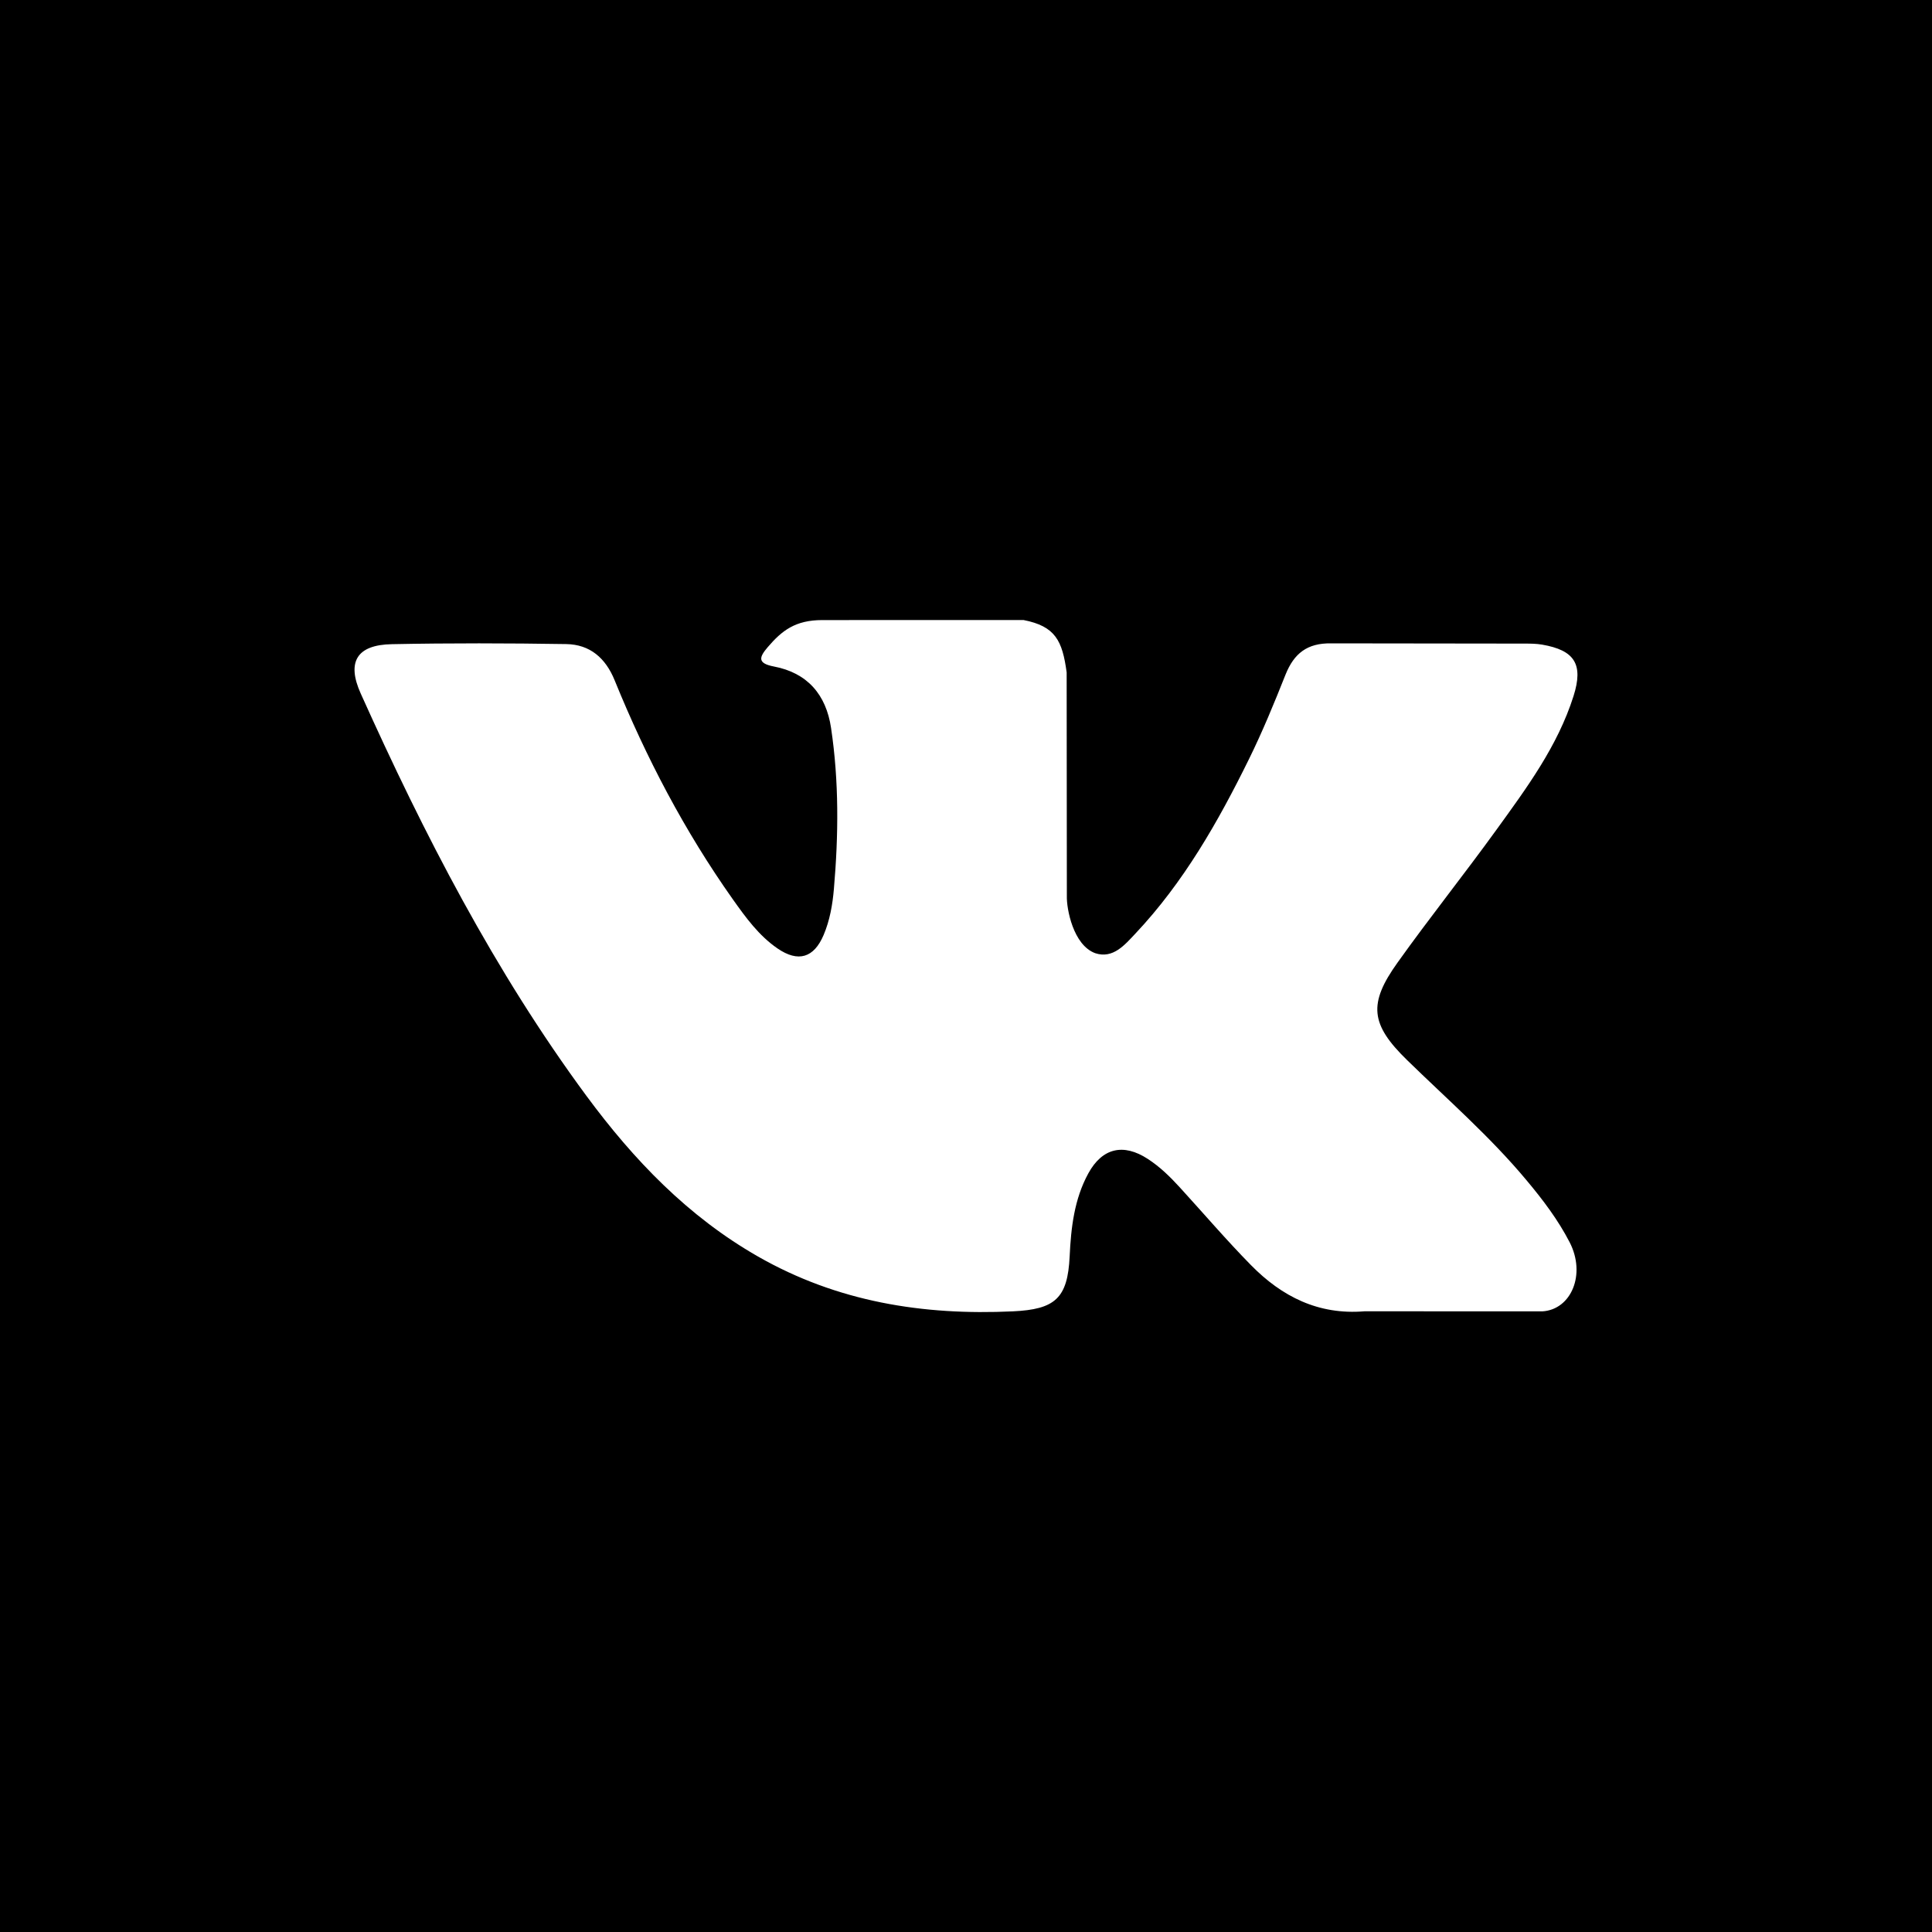 <svg width="40" height="40" viewBox="0 0 40 40" fill="none" xmlns="http://www.w3.org/2000/svg">
<path fill-rule="evenodd" clip-rule="evenodd" d="M40 0H0V40H40V0ZM20 36C28.837 36 36 28.837 36 20C36 11.163 28.837 4 20 4C11.163 4 4 11.163 4 20C4 28.837 11.163 36 20 36Z" fill="black"/>
<path d="M20 2C10.059 2 2 10.059 2 20C2 29.941 10.059 38 20 38C29.941 38 38 29.941 38 20C38 10.059 29.941 2 20 2ZM29.131 21.947C29.97 22.766 30.857 23.537 31.61 24.442C31.944 24.841 32.258 25.255 32.498 25.72C32.84 26.384 32.531 27.111 31.937 27.15L28.25 27.149C27.297 27.228 26.539 26.844 25.9 26.193C25.39 25.674 24.917 25.12 24.426 24.583C24.225 24.363 24.014 24.156 23.762 23.993C23.259 23.666 22.822 23.766 22.534 24.291C22.241 24.825 22.174 25.418 22.146 26.012C22.105 26.882 21.843 27.109 20.971 27.15C19.107 27.237 17.338 26.954 15.694 26.015C14.243 25.186 13.121 24.015 12.143 22.691C10.238 20.108 8.779 17.274 7.468 14.358C7.173 13.702 7.389 13.35 8.114 13.337C9.317 13.313 10.521 13.316 11.724 13.335C12.214 13.343 12.538 13.623 12.726 14.086C13.377 15.686 14.174 17.208 15.173 18.62C15.44 18.996 15.711 19.371 16.098 19.637C16.526 19.93 16.851 19.833 17.053 19.356C17.181 19.053 17.237 18.729 17.265 18.404C17.361 17.292 17.372 16.179 17.206 15.071C17.103 14.378 16.713 13.93 16.022 13.799C15.67 13.732 15.722 13.602 15.893 13.401C16.19 13.053 16.468 12.838 17.025 12.838L21.191 12.837C21.848 12.966 21.995 13.261 22.084 13.922L22.088 18.552C22.08 18.808 22.217 19.567 22.676 19.735C23.045 19.856 23.288 19.561 23.508 19.328C24.507 18.267 25.219 17.016 25.857 15.72C26.138 15.149 26.381 14.558 26.616 13.966C26.792 13.528 27.064 13.313 27.558 13.32L31.57 13.325C31.689 13.325 31.809 13.326 31.926 13.346C32.602 13.462 32.787 13.753 32.578 14.412C32.249 15.449 31.609 16.312 30.984 17.177C30.314 18.104 29.599 18.998 28.935 19.929C28.325 20.78 28.373 21.208 29.131 21.947Z" fill="black"/>
</svg>
